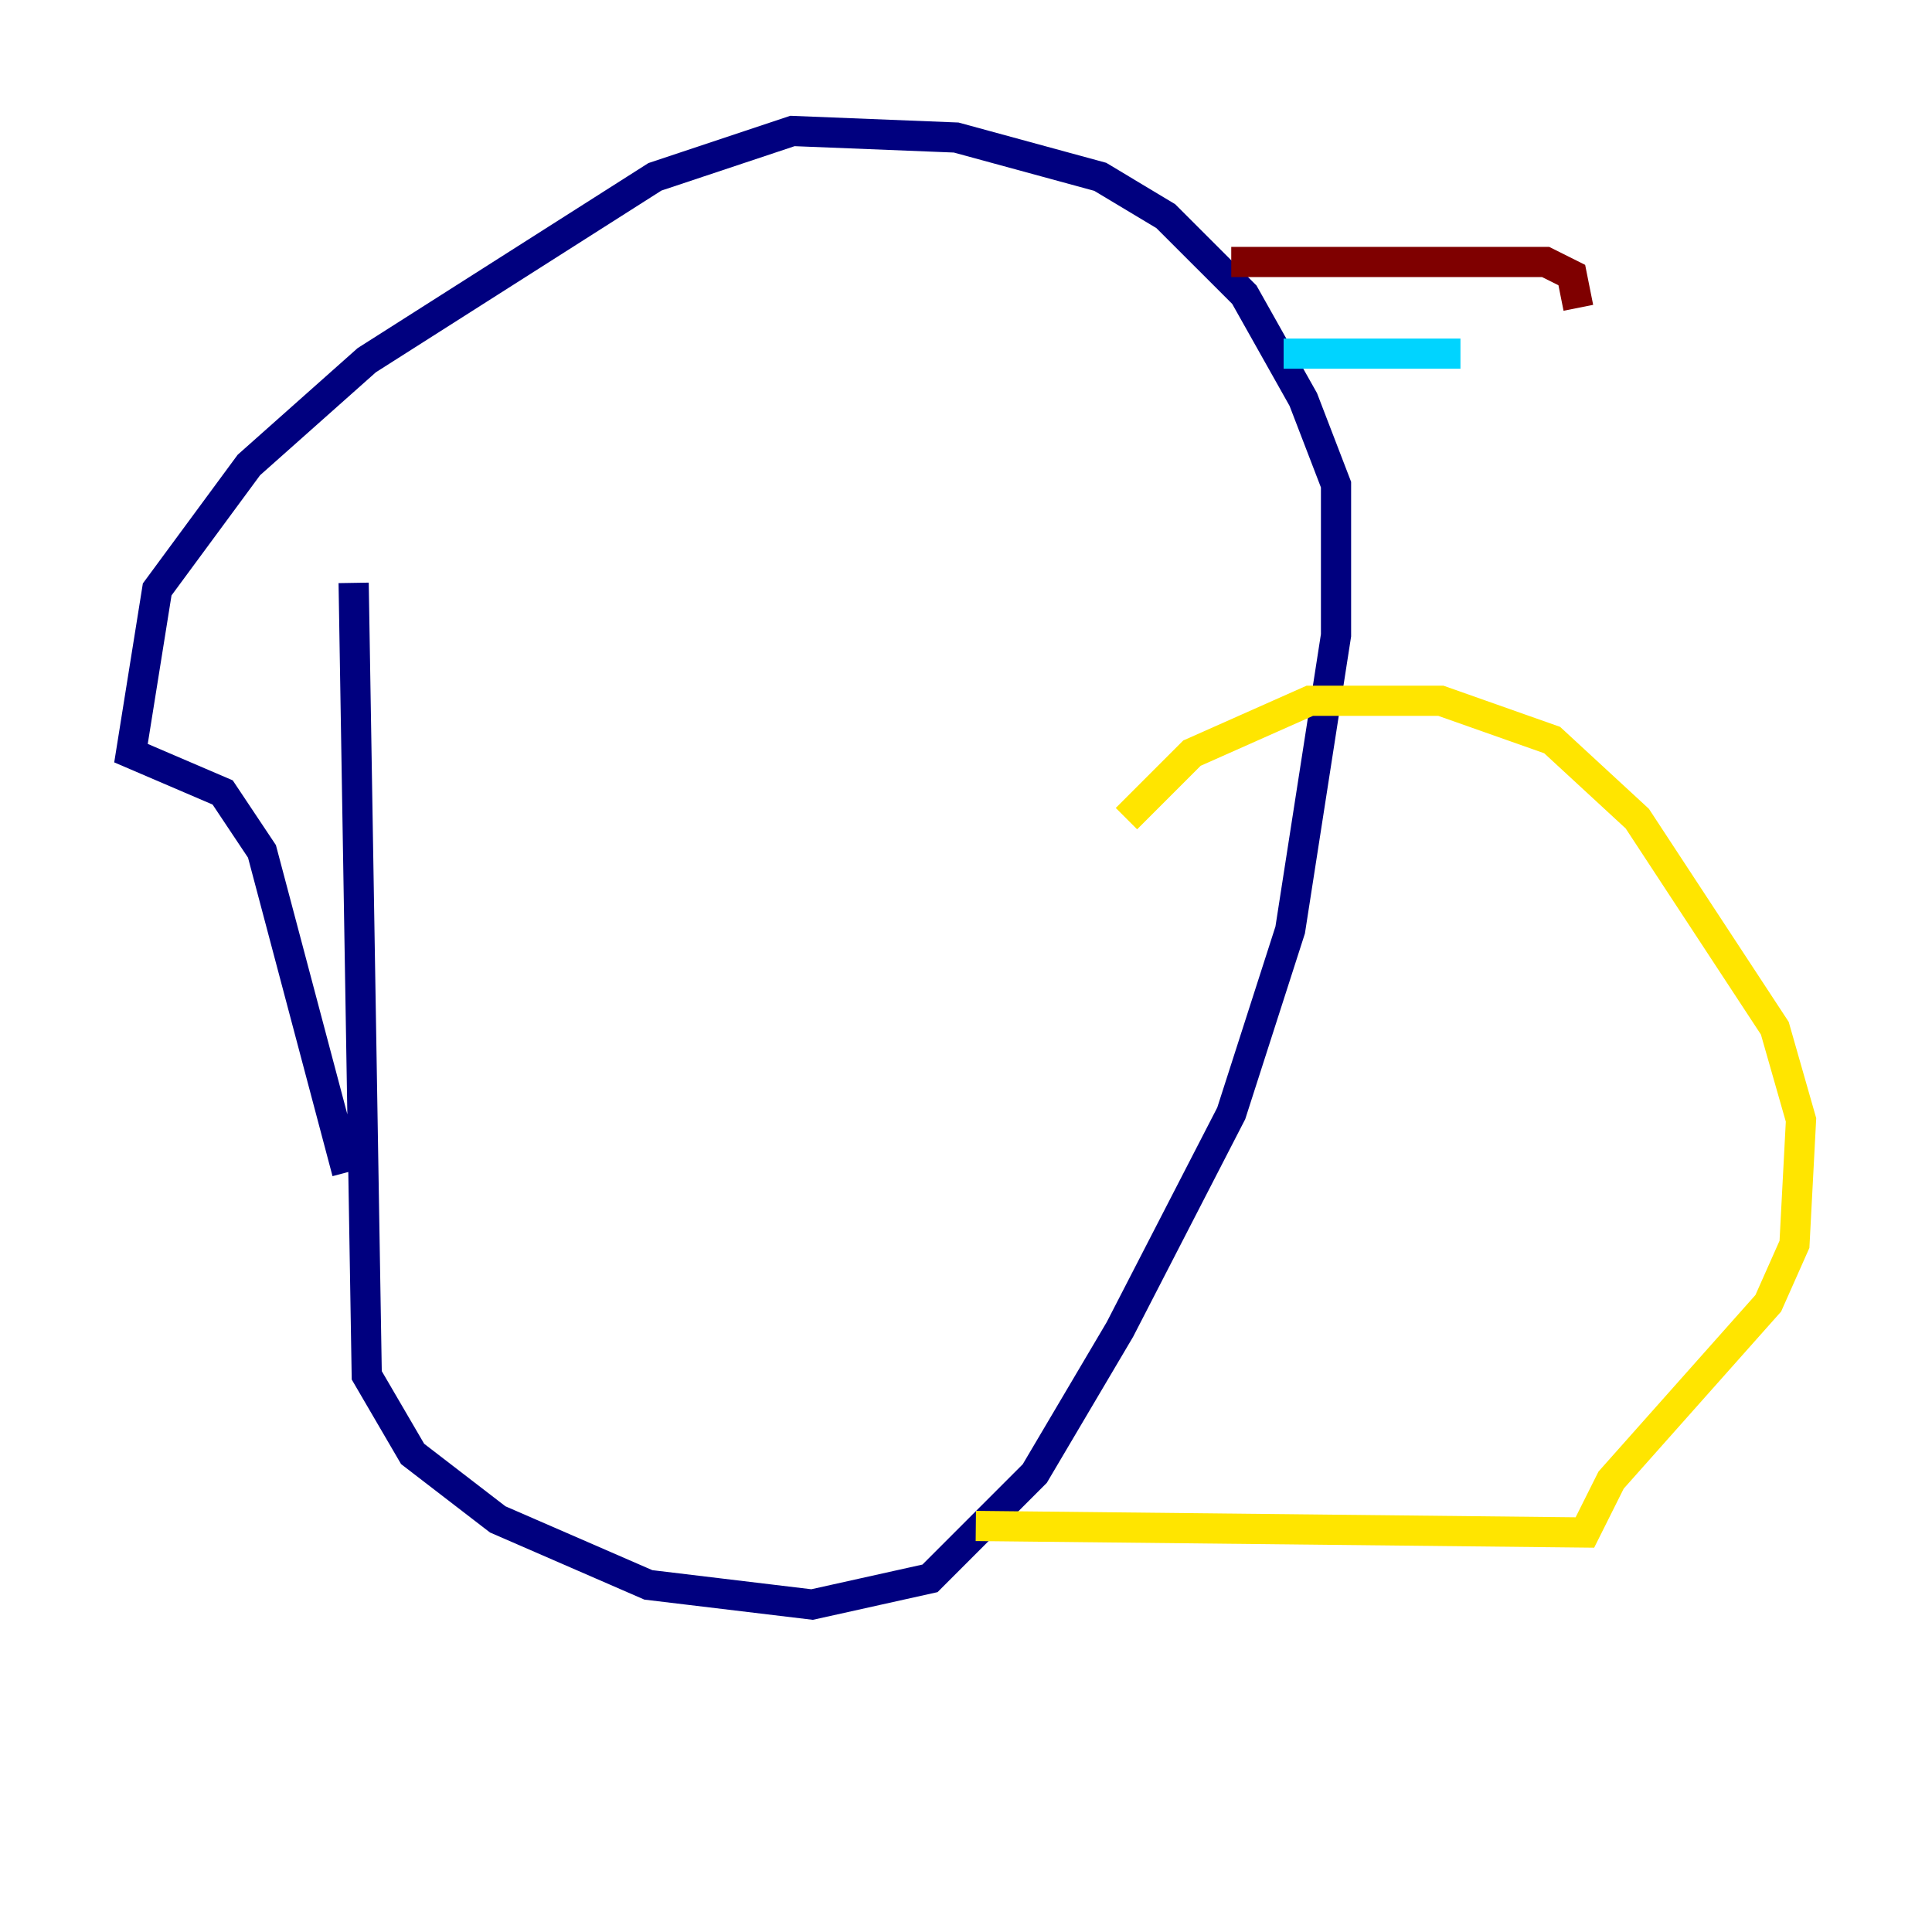 <?xml version="1.0" encoding="utf-8" ?>
<svg baseProfile="tiny" height="128" version="1.2" viewBox="0,0,128,128" width="128" xmlns="http://www.w3.org/2000/svg" xmlns:ev="http://www.w3.org/2001/xml-events" xmlns:xlink="http://www.w3.org/1999/xlink"><defs /><polyline fill="none" points="23.43,38.617 24.298,91.119 27.336,96.325 32.976,100.664 42.956,105.003 53.803,106.305 61.614,104.57 68.556,97.627 74.197,88.081 81.573,73.763 85.478,61.614 88.515,42.088 88.515,32.108 86.346,26.468 82.441,19.525 77.234,14.319 72.895,11.715 63.349,9.112 52.502,8.678 43.39,11.715 24.298,23.864 16.488,30.807 10.414,39.051 8.678,49.898 14.752,52.502 17.356,56.407 22.997,77.668" stroke="#00007f" stroke-width="2" /><polyline fill="none" points="85.044,23.43 96.759,23.43" stroke="#00d4ff" stroke-width="2" /><polyline fill="none" points="64.651,101.098 105.003,101.532 106.739,98.061 117.153,86.346 118.888,82.441 119.322,74.197 117.586,68.122 108.475,54.237 102.834,49.031 95.458,46.427 86.78,46.427 78.969,49.898 74.63,54.237" stroke="#ffe500" stroke-width="2" /><polyline fill="none" points="81.573,17.356 102.4,17.356 104.136,18.224 104.57,20.393" stroke="#7f0000" stroke-width="2" /></svg>